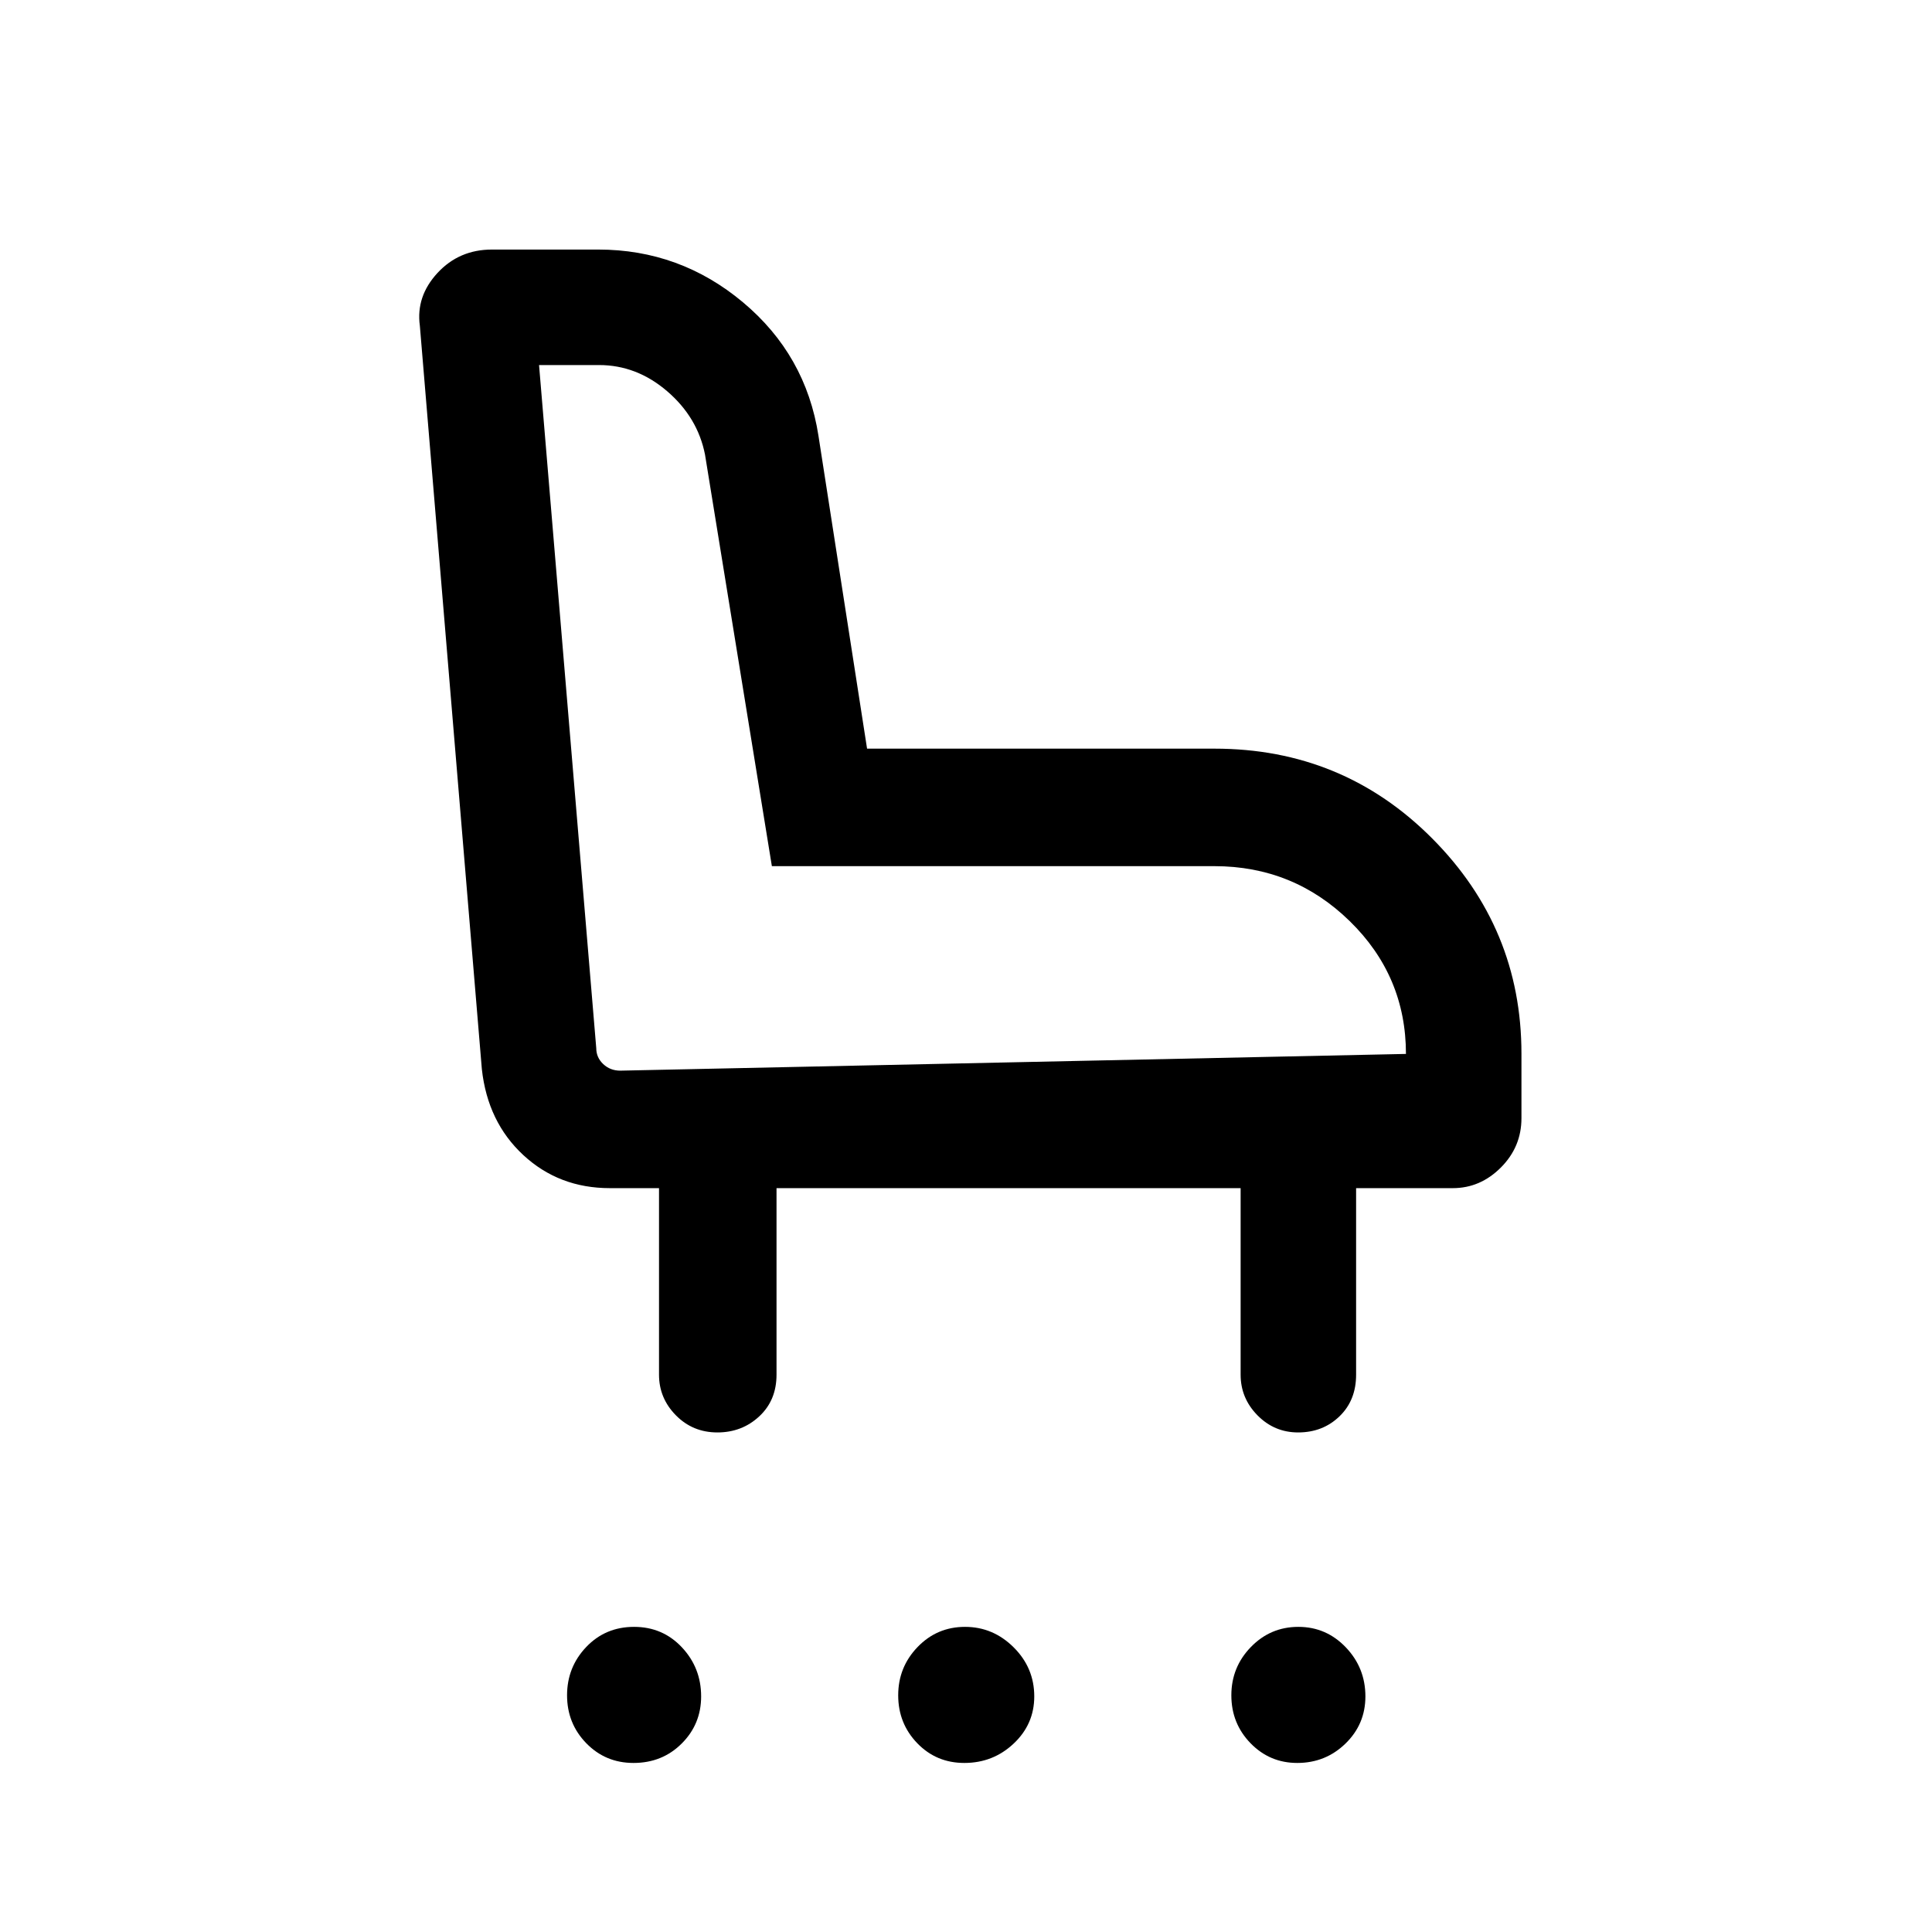<svg xmlns="http://www.w3.org/2000/svg" height="48" viewBox="0 -960 960 960" width="48"><path d="M314.78-84q-13.93 0-23.47-9.81t-9.54-23.8q0-14 9.52-24 9.53-10.01 23.77-10.01 14.23 0 23.78 10.18t9.55 24.38q0 13.8-9.67 23.43Q329.06-84 314.78-84Zm164.39 0q-13.93 0-23.39-9.81-9.47-9.81-9.47-23.8 0-14 9.64-24 9.64-10.01 23.57-10.01 13.94 0 24.17 10.18 10.23 10.18 10.23 24.38 0 13.8-10.23 23.43Q493.46-84 479.17-84Zm165.42 0q-13.67 0-23.21-9.81-9.53-9.81-9.53-23.8 0-14 9.71-24 9.72-10.01 23.58-10.01 13.86 0 23.59 10.18t9.73 24.38q0 13.8-9.9 23.43Q658.65-84 644.59-84ZM356.46-248.23q-12.23 0-20.61-8.51-8.39-8.51-8.39-20.18v-92.7H303q-25.23 0-42.96-16.42t-20.61-42.71l-30.81-369.4q-2-14.55 8.75-26.2Q228.13-836 244.46-836h52.77q40.64 0 71.93 26.19 31.3 26.2 37.53 66.35L430.84-588h172.62q63.77 0 108.15 44.58Q756-498.83 756-436.45v32.07q0 14.27-10.23 24.52-10.24 10.24-23.85 10.24h-48.08v92.7q0 12.74-8.28 20.71-8.28 7.98-20.53 7.98-11.82 0-20.2-8.51-8.37-8.51-8.37-20.18v-92.7H385.85v92.7q0 12.74-8.59 20.71-8.58 7.98-20.8 7.98Zm342.15-188.08q0-38.7-27.95-66-27.96-27.3-67.2-27.3H383.54l-33.23-204.54q-3.65-18.45-18.81-31.46-15.15-13-33.85-13h-29.8l28.43 339.46q0 4.61 3.46 7.88 3.46 3.27 8.46 3.27l390.41-8.31ZM296.69-428Z"/></svg>